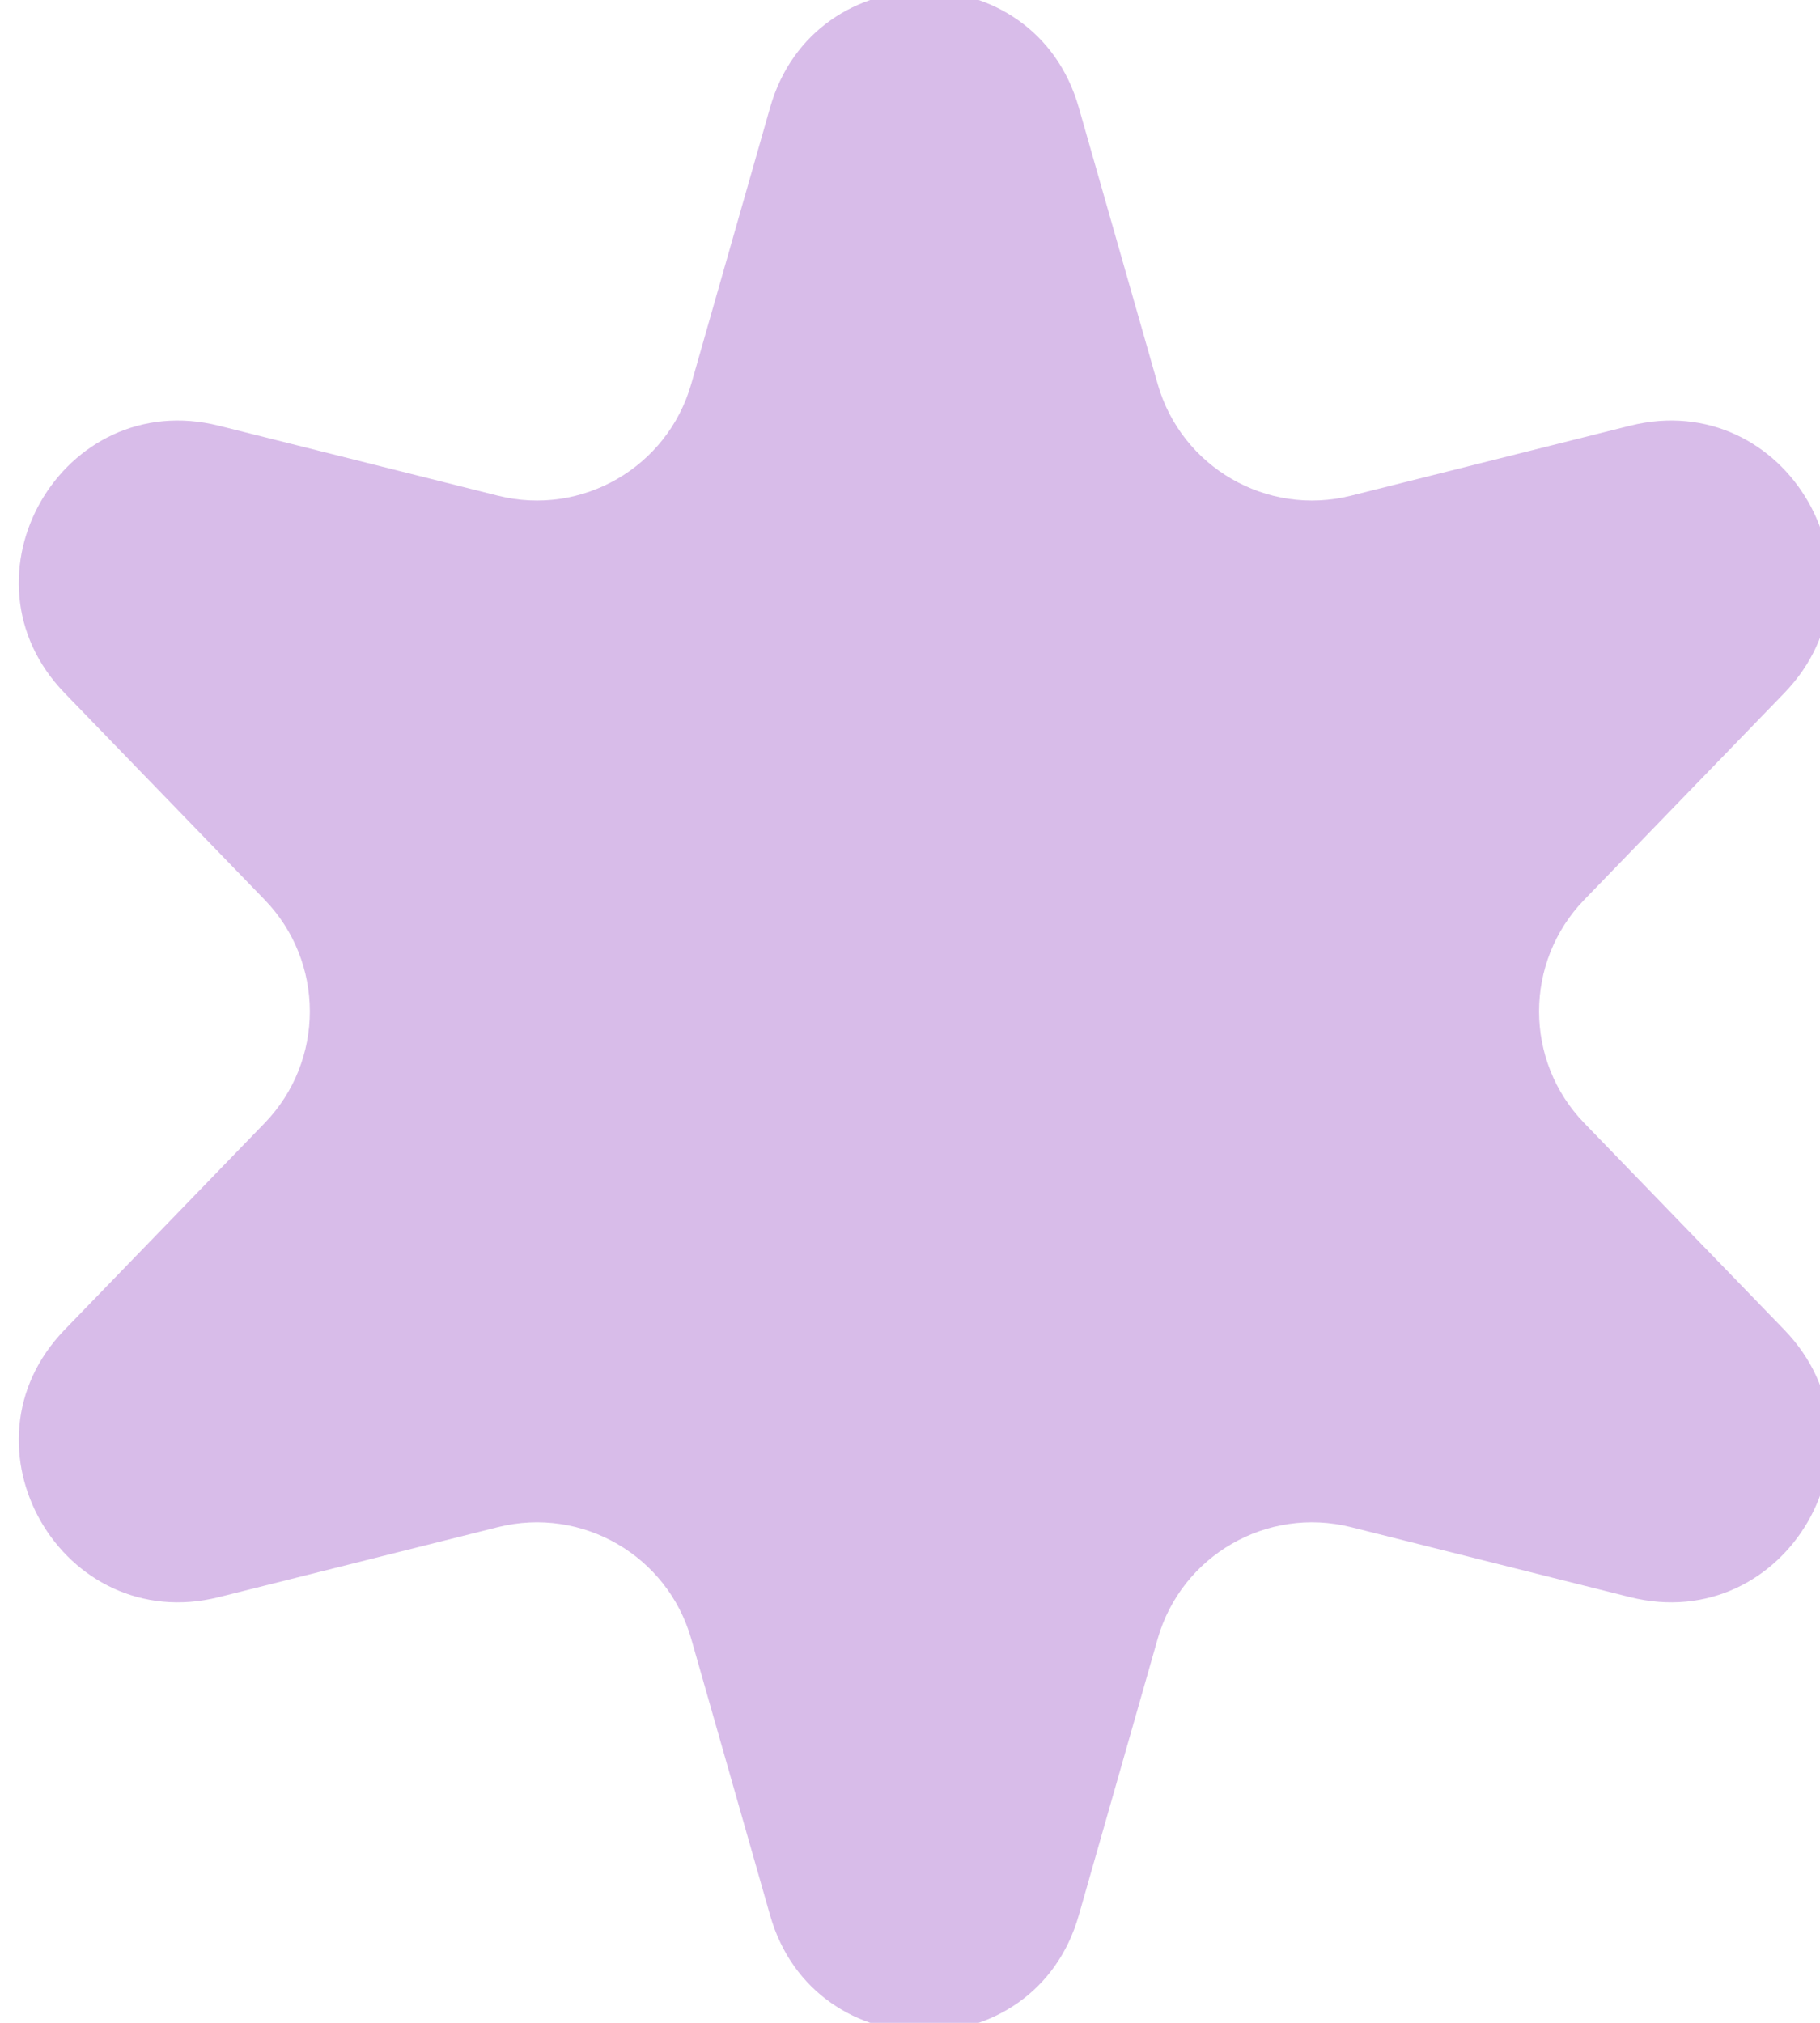 <svg viewBox="0 0 63 70" fill="none"
    xmlns="http://www.w3.org/2000/svg">
    <g clip-path="url(#clip0_75_708)">
        <path d="M26.658 3.719C28.192 -1.655 35.808 -1.655 37.342 3.719L40.073 13.288C40.896 16.172 43.858 17.882 46.766 17.153L56.419 14.733C61.84 13.374 65.649 19.971 61.761 23.986L54.839 31.136C52.754 33.29 52.754 36.71 54.839 38.864L61.761 46.014C65.649 50.029 61.84 56.626 56.419 55.267L46.766 52.847C43.858 52.118 40.896 53.828 40.073 56.712L37.342 66.281C35.808 71.655 28.192 71.655 26.658 66.281L23.927 56.712C23.104 53.828 20.142 52.118 17.234 52.847L7.581 55.267C2.16 56.626 -1.649 50.029 2.239 46.014L9.161 38.864C11.246 36.71 11.246 33.29 9.161 31.136L2.239 23.986C-1.649 19.971 2.16 13.374 7.581 14.733L17.234 17.153C20.142 17.882 23.104 16.172 23.927 13.288L26.658 3.719Z" fill="#D8BCE9"/>
    </g>
    <defs>
        <clipPath id="clip0_75_708">
            <rect width="63" height="70" fill="white"/>
        </clipPath>
    </defs>
</svg>